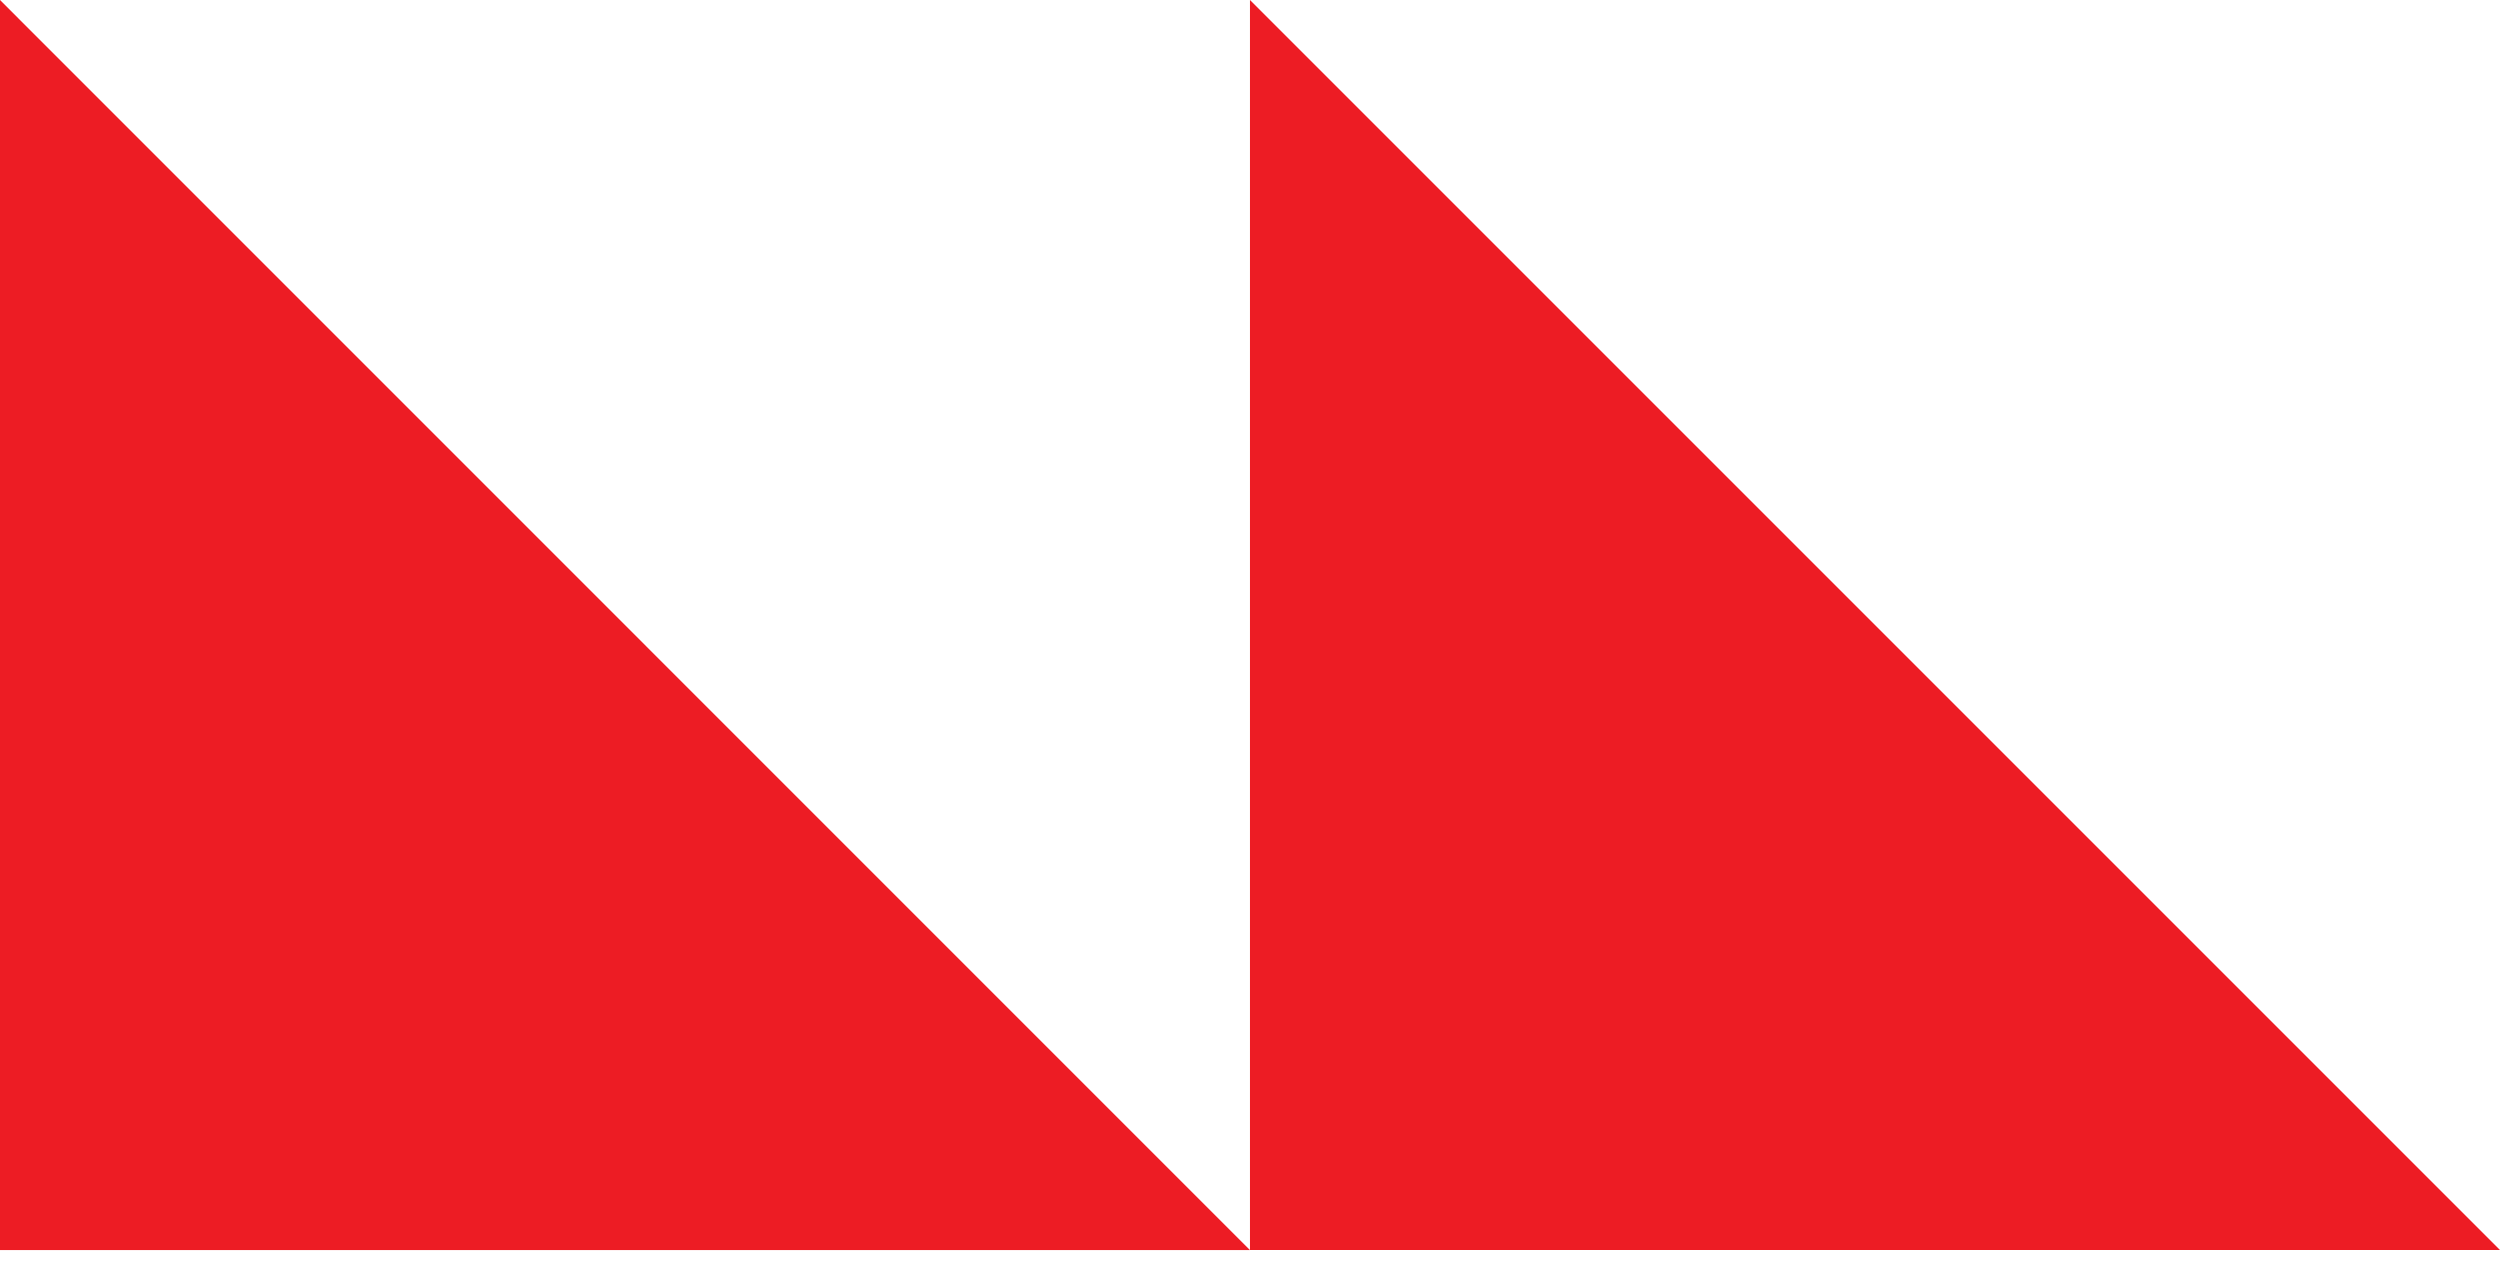 <svg width="76" height="39" viewBox="0 0 76 39" fill="none" xmlns="http://www.w3.org/2000/svg">
<path d="M76 38.001L37.999 38.001L37.999 -1.66109e-06L76 38.001Z" fill="#ED1C24"/>
<path d="M37.998 38.002L-0 38.002L-0 0L37.998 38.002Z" fill="#ED1C24"/>
</svg>
